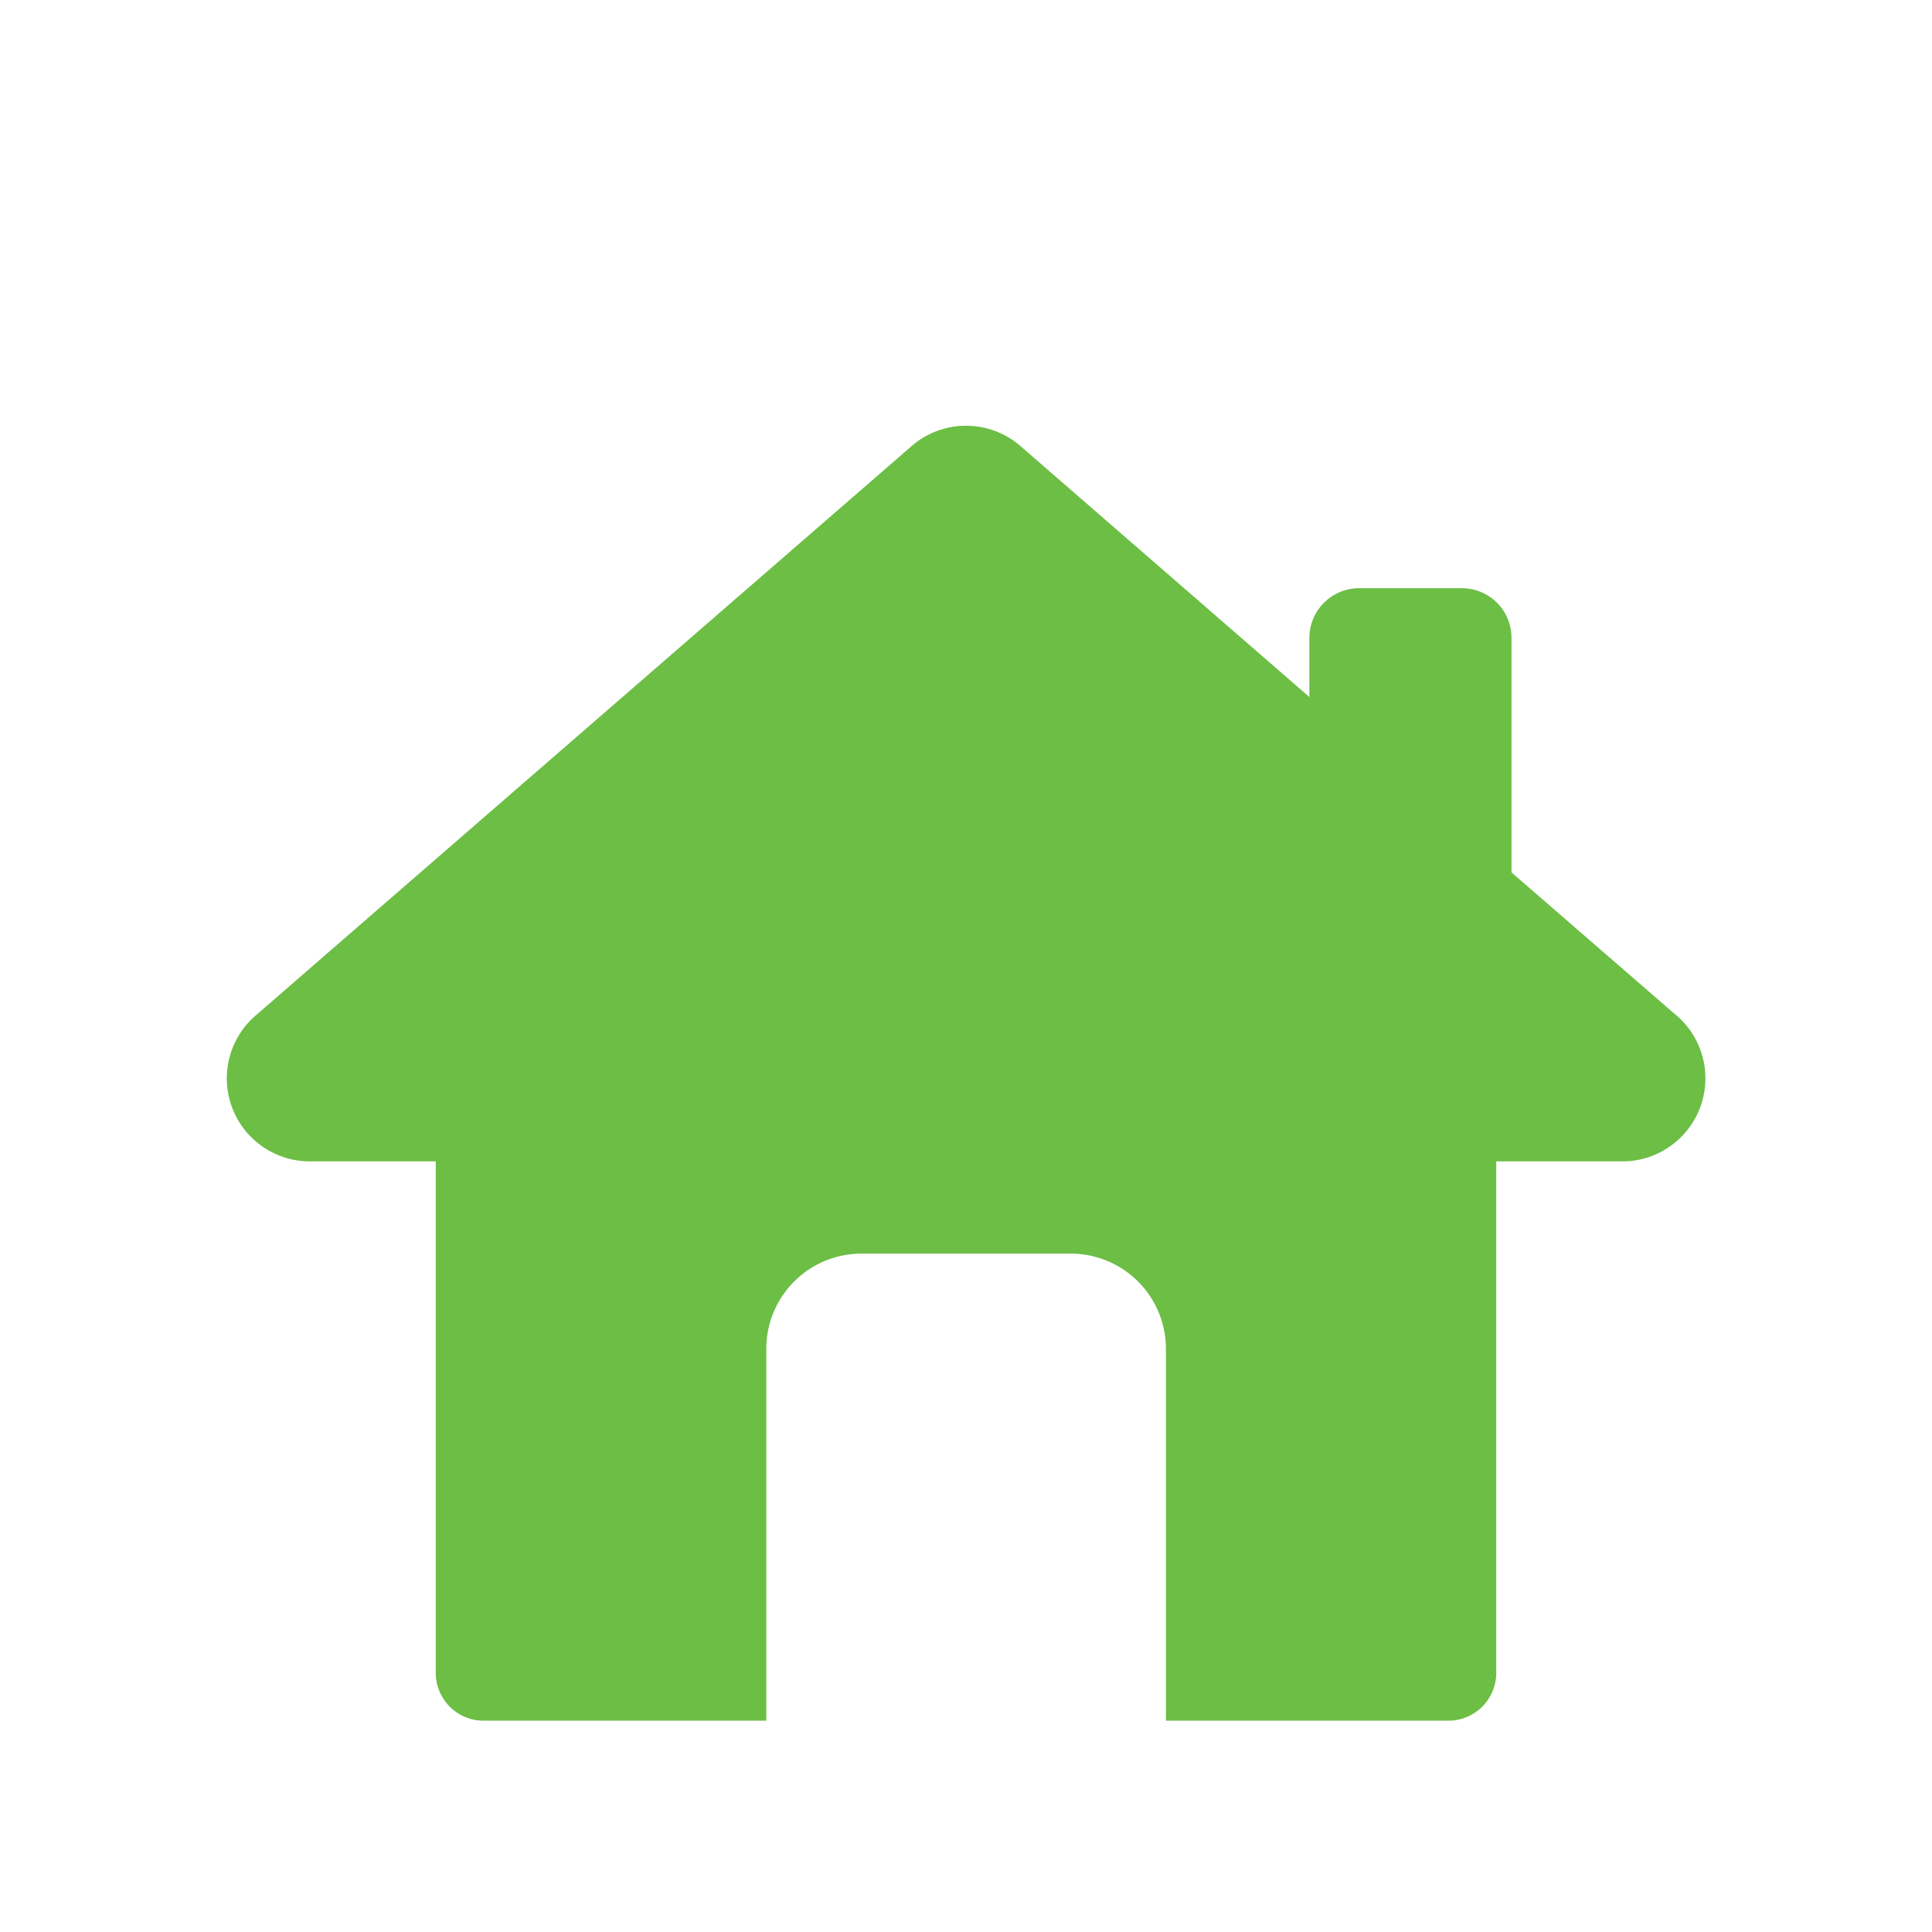 <svg xmlns="http://www.w3.org/2000/svg" viewBox="0 0 256 256"><defs><style>.cls-1{fill:none;}.cls-2{fill:#6cbe45;}</style></defs><title>frame-residence</title><g id="Layer_2" data-name="Layer 2"><g id="Layer_1-2" data-name="Layer 1"><rect class="cls-1" width="256" height="256"/><rect class="cls-1" x="28" y="28" width="200" height="200"/><path id="Path_98" data-name="Path 98" class="cls-2" d="M191.92,228a6.34,6.34,0,0,0,6.34-6.34V153.89h16.67a11,11,0,0,0,6.89-19.61L200.28,115.6V84.52a6.57,6.57,0,0,0-6.57-6.58H180.09a6.59,6.59,0,0,0-6.59,6.58h0v7.84L135.22,59.11a11,11,0,0,0-14.43,0L33.87,134.56a11,11,0,0,0,7.21,19.33H57.74v67.77A6.34,6.34,0,0,0,64.08,228h37.46V178.73a12.61,12.61,0,0,1,12.6-12.62h27.73a12.62,12.62,0,0,1,12.62,12.62V228Z"/></g></g></svg>